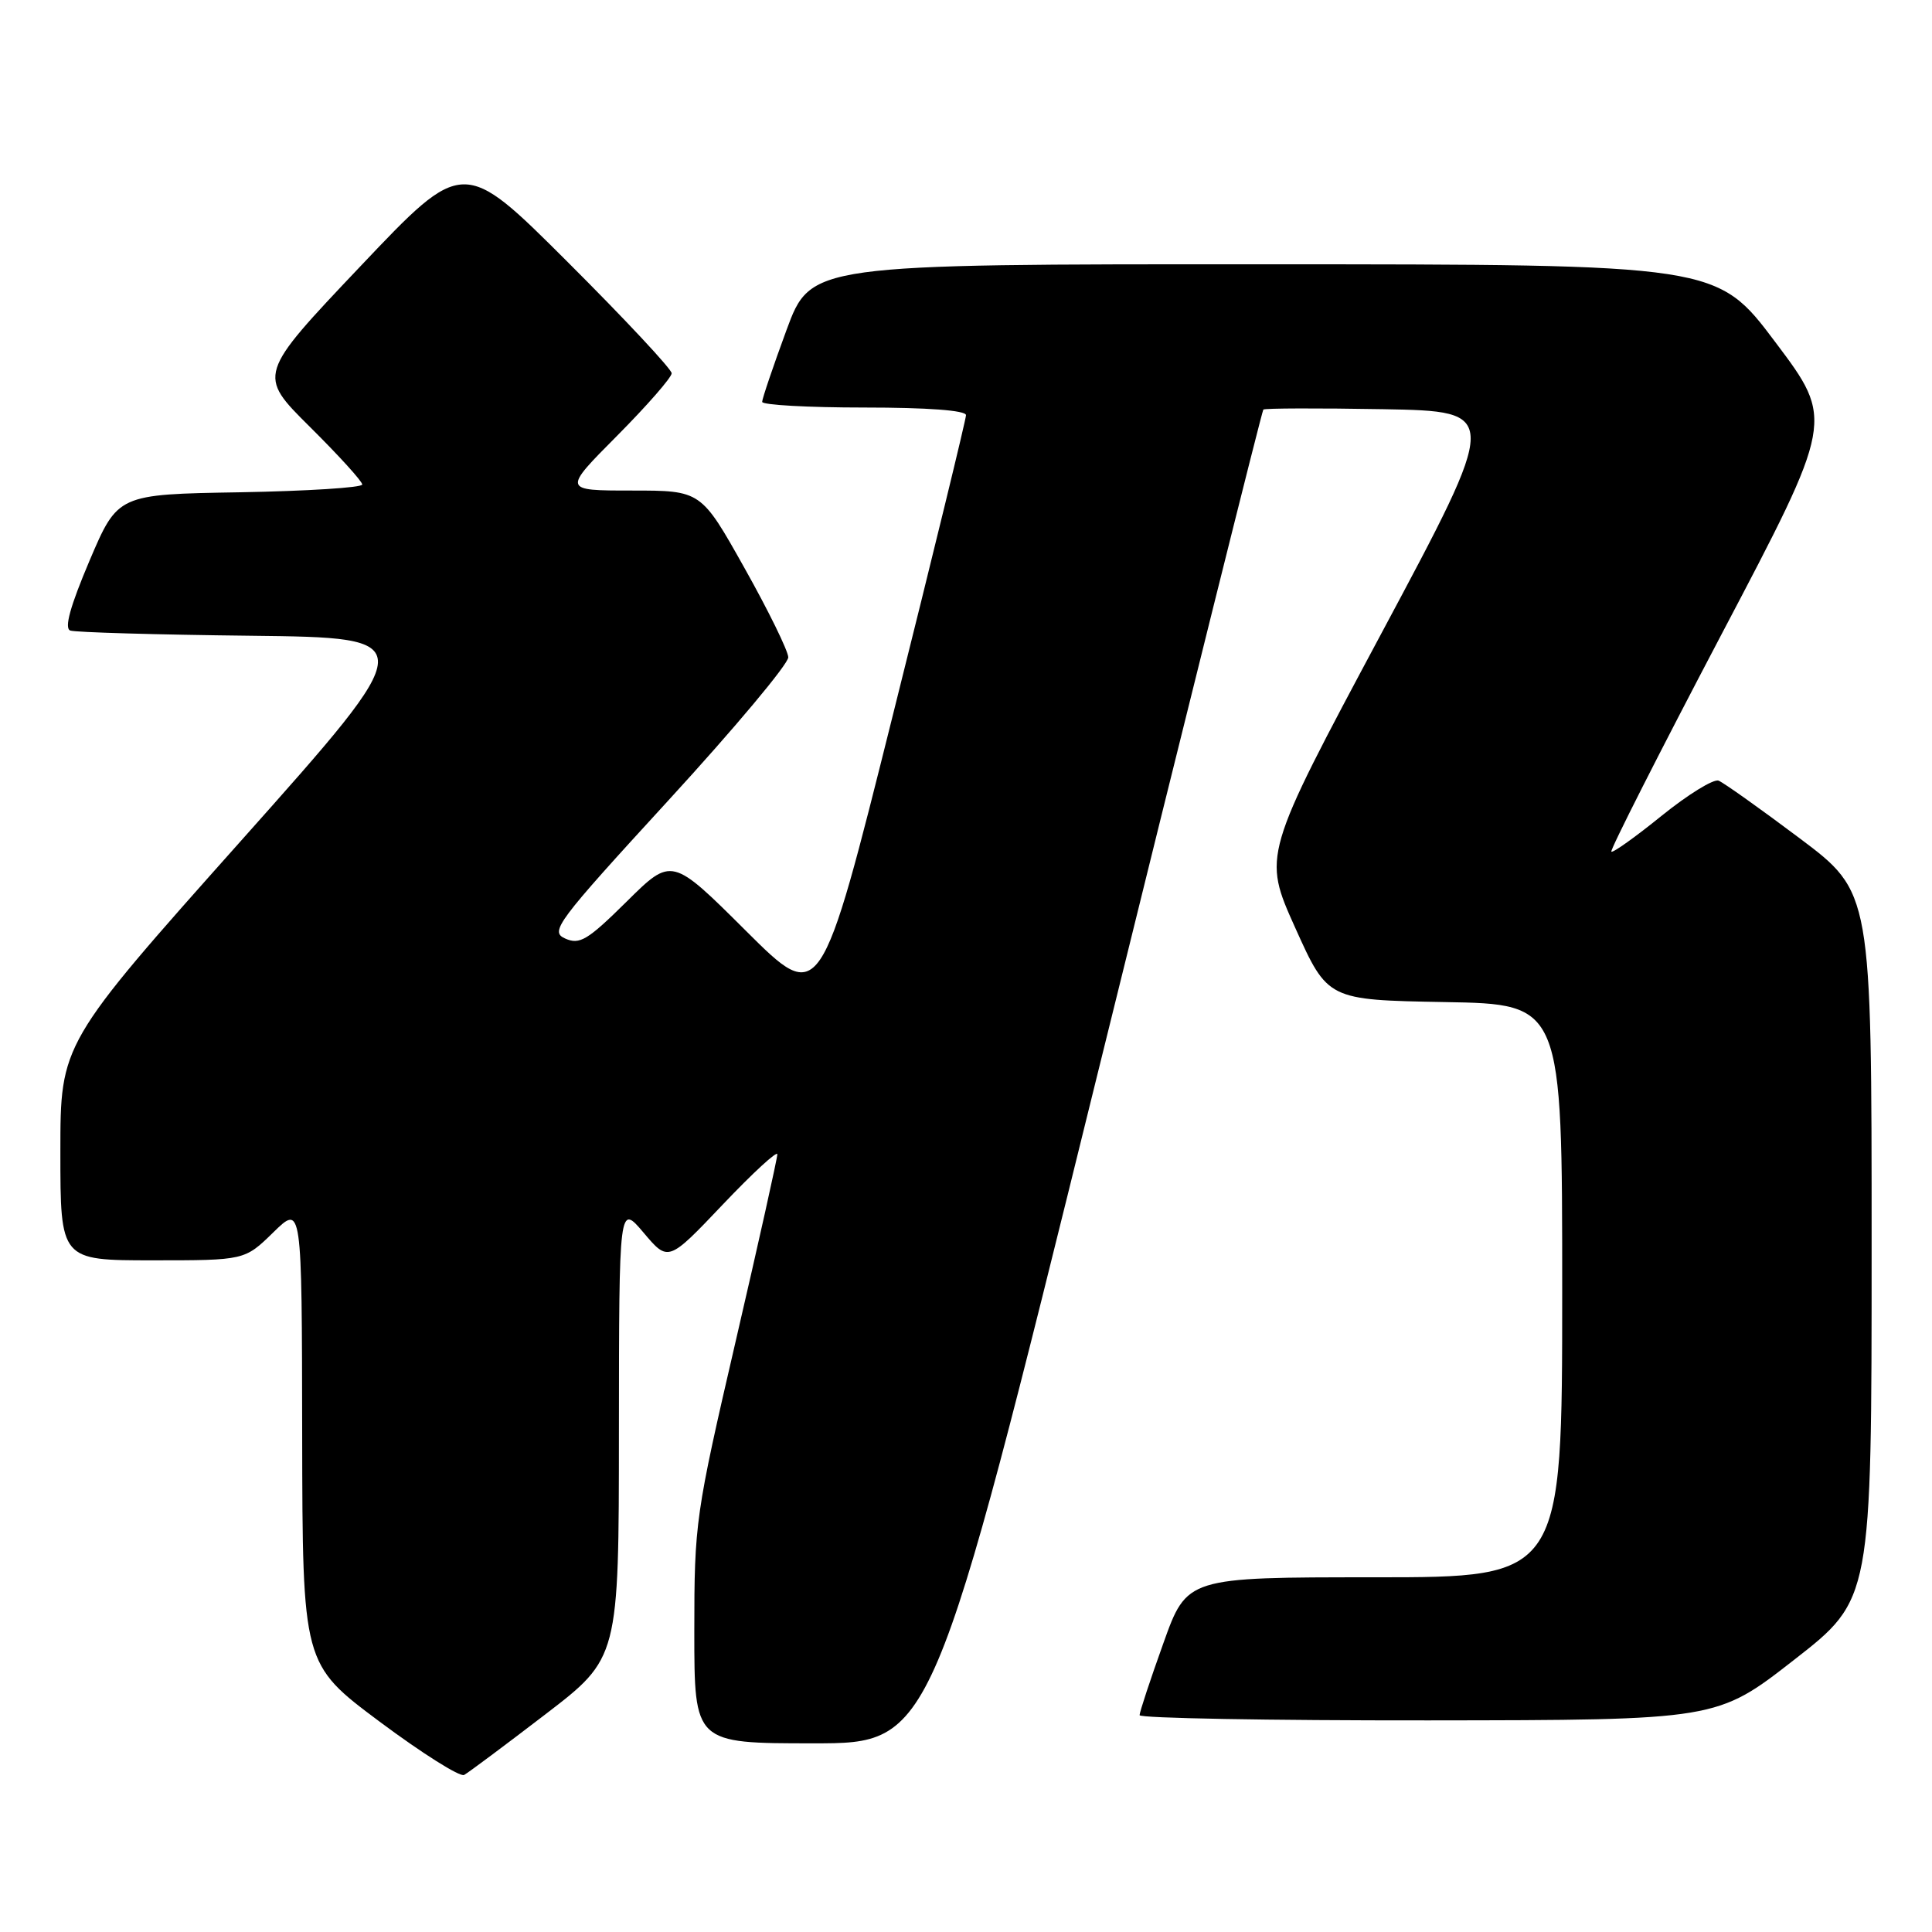 <?xml version="1.0" encoding="UTF-8" standalone="no"?>
<!DOCTYPE svg PUBLIC "-//W3C//DTD SVG 1.1//EN" "http://www.w3.org/Graphics/SVG/1.1/DTD/svg11.dtd" >
<svg xmlns="http://www.w3.org/2000/svg" xmlns:xlink="http://www.w3.org/1999/xlink" version="1.1" viewBox="0 0 256 256">
 <g >
 <path fill="currentColor"
d=" M 72.25 227.17 C 82.00 219.70 82.00 219.70 82.01 189.60 C 82.03 159.50 82.03 159.50 85.29 163.35 C 88.55 167.21 88.55 167.21 95.78 159.60 C 99.75 155.42 103.00 152.43 103.00 152.95 C 103.00 153.48 100.53 164.59 97.50 177.64 C 92.15 200.72 92.00 201.75 92.00 216.18 C 92.00 231.00 92.00 231.00 107.77 231.00 C 123.55 231.00 123.55 231.00 145.31 142.79 C 157.28 94.28 167.22 54.44 167.40 54.27 C 167.58 54.09 174.71 54.07 183.25 54.22 C 198.78 54.50 198.78 54.50 183.04 83.93 C 167.31 113.35 167.31 113.35 171.62 122.93 C 175.93 132.50 175.93 132.50 191.46 132.78 C 207.00 133.05 207.00 133.05 207.00 171.03 C 207.00 209.00 207.00 209.00 182.14 209.00 C 157.27 209.00 157.27 209.00 154.14 217.77 C 152.41 222.59 151.00 226.87 151.00 227.27 C 151.00 227.67 168.21 227.98 189.25 227.96 C 227.50 227.92 227.50 227.92 237.75 219.92 C 248.00 211.93 248.00 211.93 248.00 165.09 C 248.00 118.24 248.00 118.24 238.47 111.08 C 233.22 107.14 228.38 103.70 227.72 103.44 C 227.05 103.19 223.66 105.28 220.18 108.09 C 216.71 110.90 213.71 113.04 213.51 112.85 C 213.32 112.65 219.88 99.71 228.09 84.09 C 243.03 55.69 243.03 55.69 235.26 45.36 C 227.50 35.03 227.50 35.03 167.47 35.02 C 107.44 35.00 107.44 35.00 104.21 43.75 C 102.44 48.56 100.99 52.84 100.99 53.25 C 101.00 53.66 107.08 54.00 114.50 54.00 C 122.92 54.00 128.00 54.38 128.00 55.01 C 128.00 55.56 123.66 73.38 118.35 94.59 C 108.71 133.17 108.71 133.17 98.86 123.36 C 89.01 113.55 89.01 113.55 83.05 119.45 C 77.86 124.58 76.81 125.22 74.89 124.36 C 72.83 123.44 73.69 122.28 88.59 106.03 C 97.34 96.49 104.48 87.96 104.45 87.09 C 104.42 86.22 101.81 80.89 98.64 75.25 C 92.89 65.00 92.89 65.00 83.72 65.00 C 74.55 65.00 74.55 65.00 81.78 57.73 C 85.75 53.73 89.00 50.01 89.00 49.46 C 89.00 48.92 82.79 42.27 75.19 34.69 C 61.38 20.91 61.38 20.91 47.75 35.29 C 34.12 49.67 34.12 49.67 41.06 56.56 C 44.88 60.35 48.00 63.78 48.00 64.20 C 48.00 64.61 40.71 65.07 31.80 65.23 C 15.61 65.50 15.61 65.50 11.86 74.30 C 9.30 80.34 8.49 83.25 9.31 83.55 C 9.96 83.79 20.72 84.10 33.21 84.24 C 55.91 84.50 55.91 84.50 31.96 111.38 C 8.00 138.27 8.00 138.27 8.00 152.63 C 8.00 167.00 8.00 167.00 20.21 167.00 C 32.42 167.00 32.42 167.00 36.21 163.30 C 40.00 159.59 40.00 159.59 40.04 190.05 C 40.09 220.50 40.09 220.50 50.29 228.12 C 55.91 232.31 60.95 235.49 61.50 235.19 C 62.05 234.89 66.89 231.28 72.25 227.17 Z "/>
</g>
</svg>